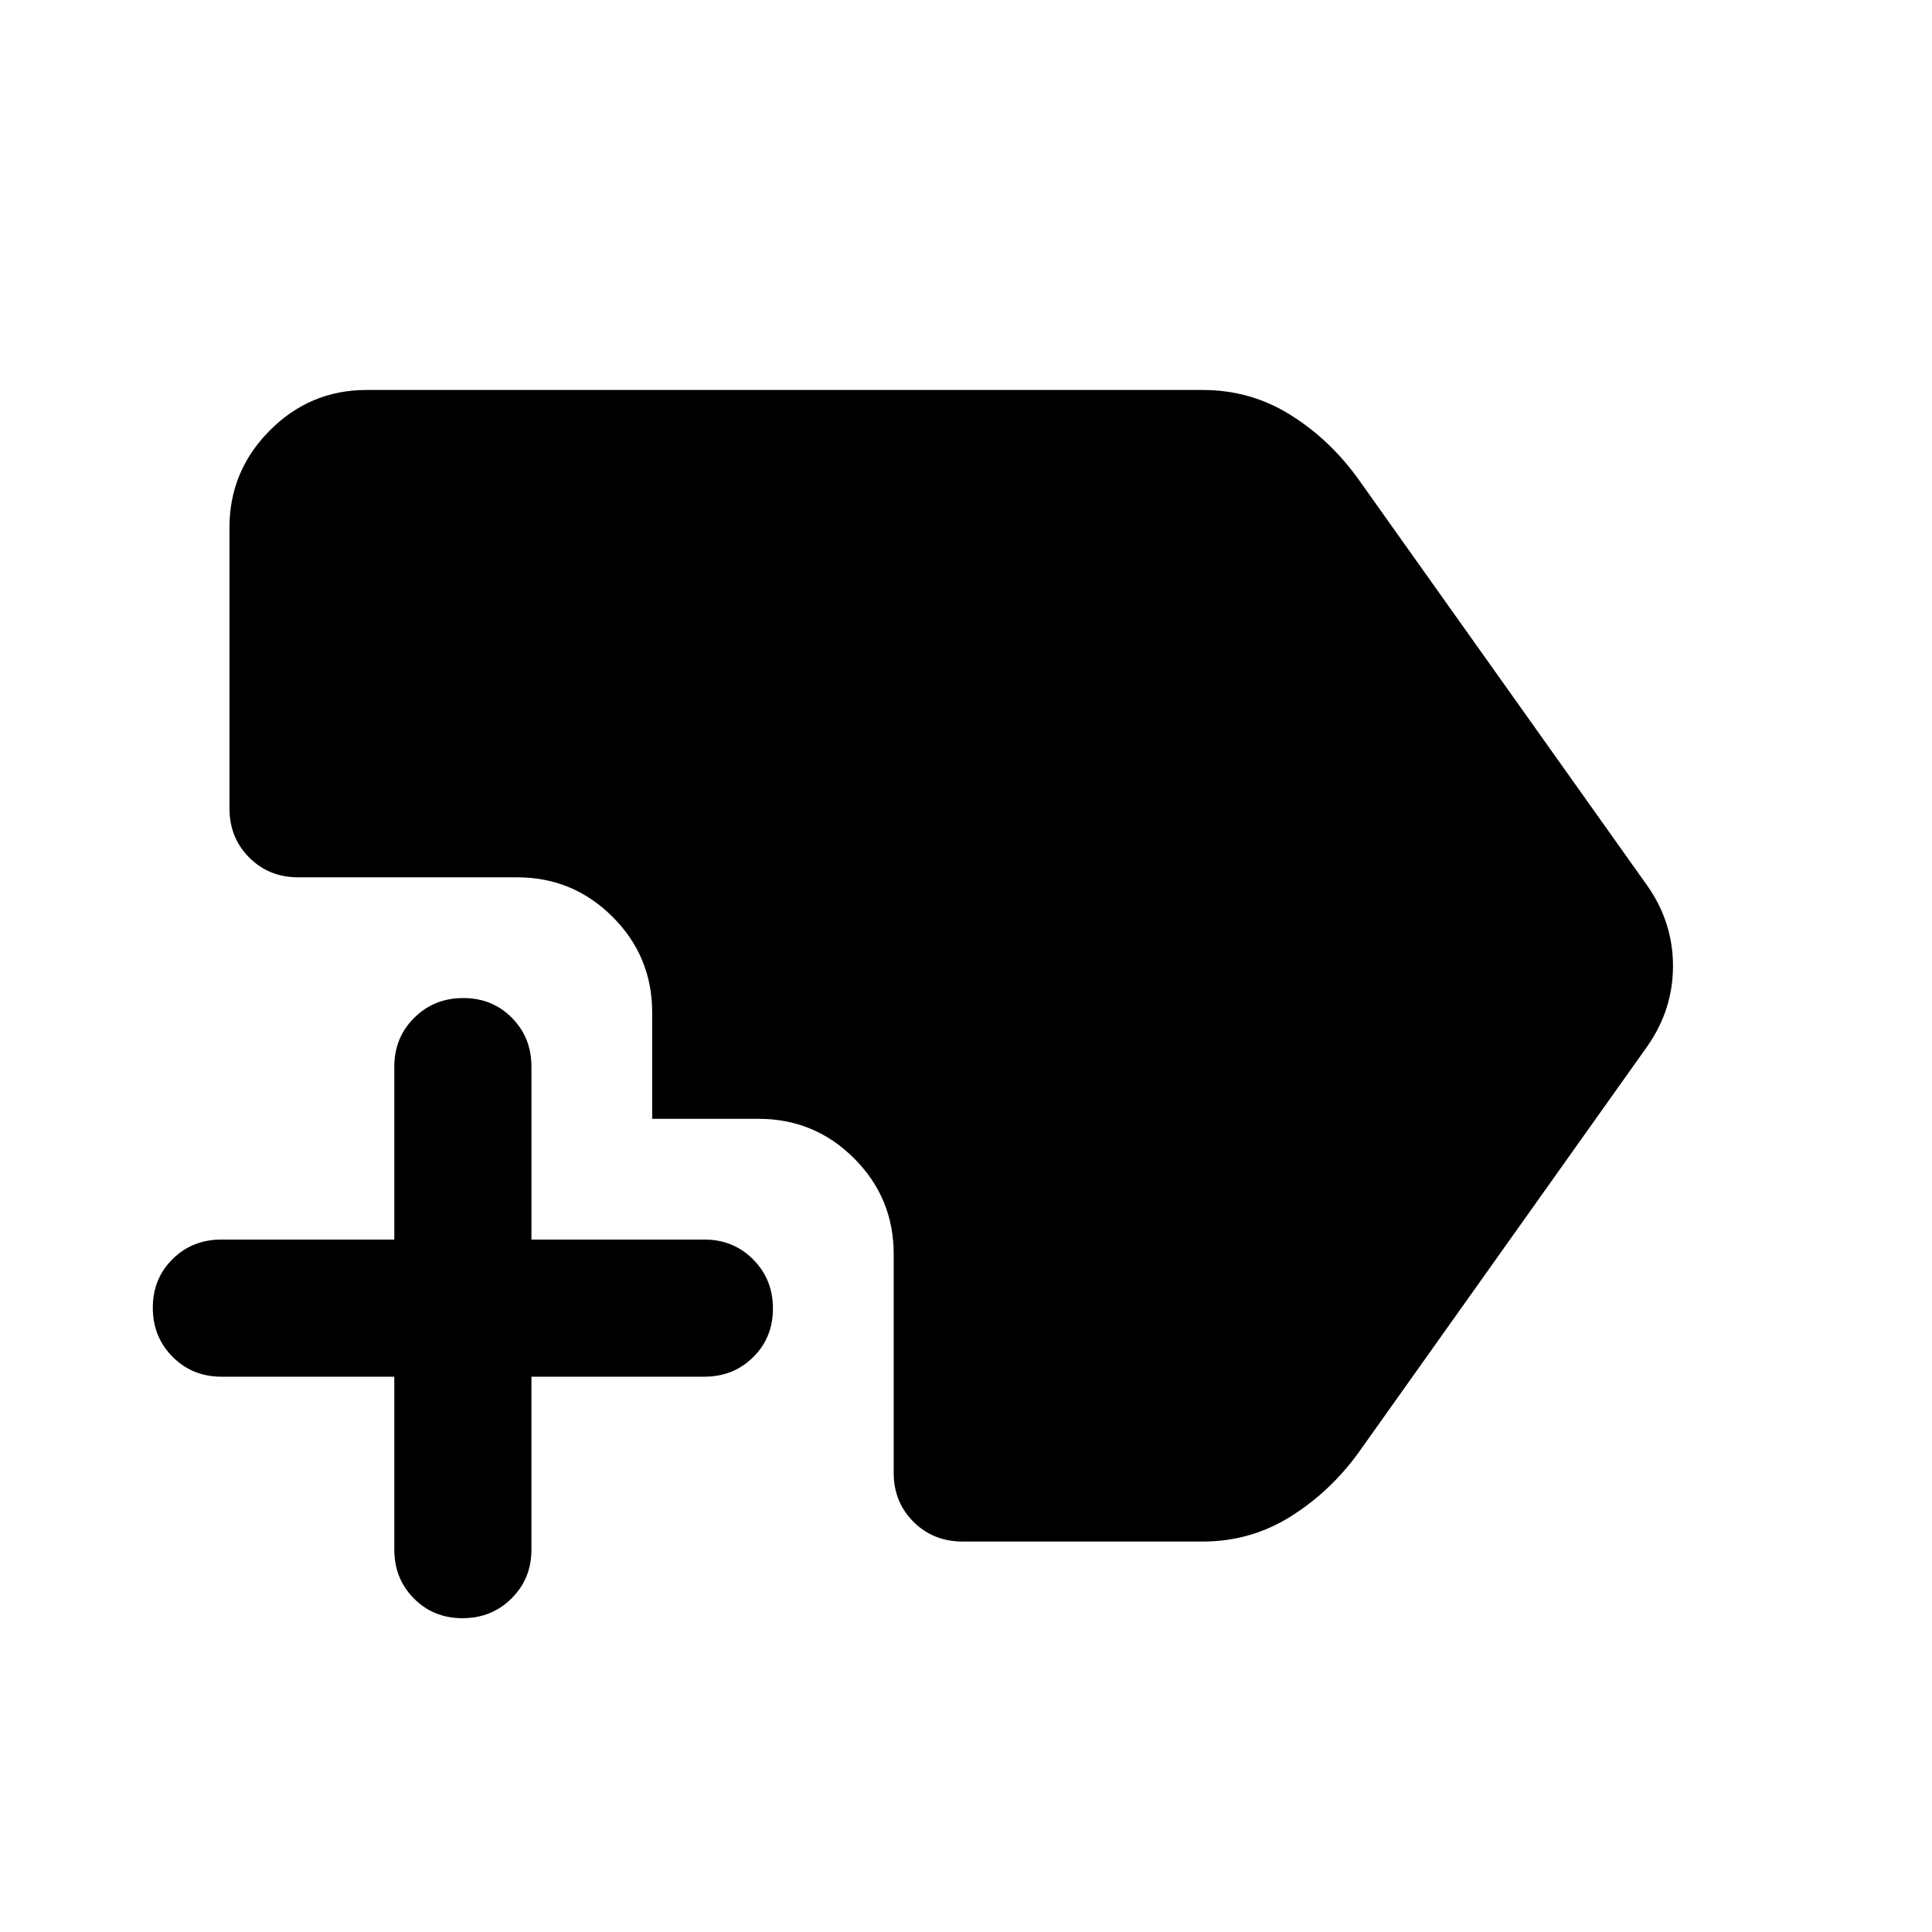 <svg xmlns="http://www.w3.org/2000/svg" width="48" height="48" viewBox="0 -960 960 960"><path d="M229.82-155.93q-14.49 0-24.19-9.83-9.7-9.82-9.7-24.24v-85.93H110q-14.42 0-24.24-9.88-9.83-9.87-9.83-24.37 0-14.49 9.83-24.19 9.82-9.7 24.24-9.7h85.93V-430q0-14.42 9.88-24.24 9.87-9.83 24.37-9.83 14.49 0 24.19 9.83 9.7 9.82 9.7 24.24v85.93H350q14.42 0 24.24 9.88 9.83 9.87 9.83 24.37 0 14.49-9.83 24.19-9.82 9.7-24.24 9.7h-85.93V-190q0 14.42-9.88 24.24-9.87 9.83-24.37 9.83Zm248.55-38.09q-14.66 0-24.48-9.82t-9.82-24.25v-108.8q0-27.86-19.66-47.52-19.66-19.66-47.52-19.66h-52.82v-52.82q0-27.86-19.66-47.52-19.66-19.66-47.52-19.66h-108.8q-14.43 0-24.25-9.82t-9.82-24.48v-139.48q0-28.1 20.02-48.23 20.01-20.14 48.11-20.14h415.46q23.67 0 43.35 12.22 19.67 12.22 33.87 31.89l143.8 202.33q12.67 18.12 12.67 39.77 0 21.64-12.67 39.79l-143.8 202.33q-14.2 19.43-33.87 31.65-19.68 12.22-43.35 12.22H478.37Z"/></svg>